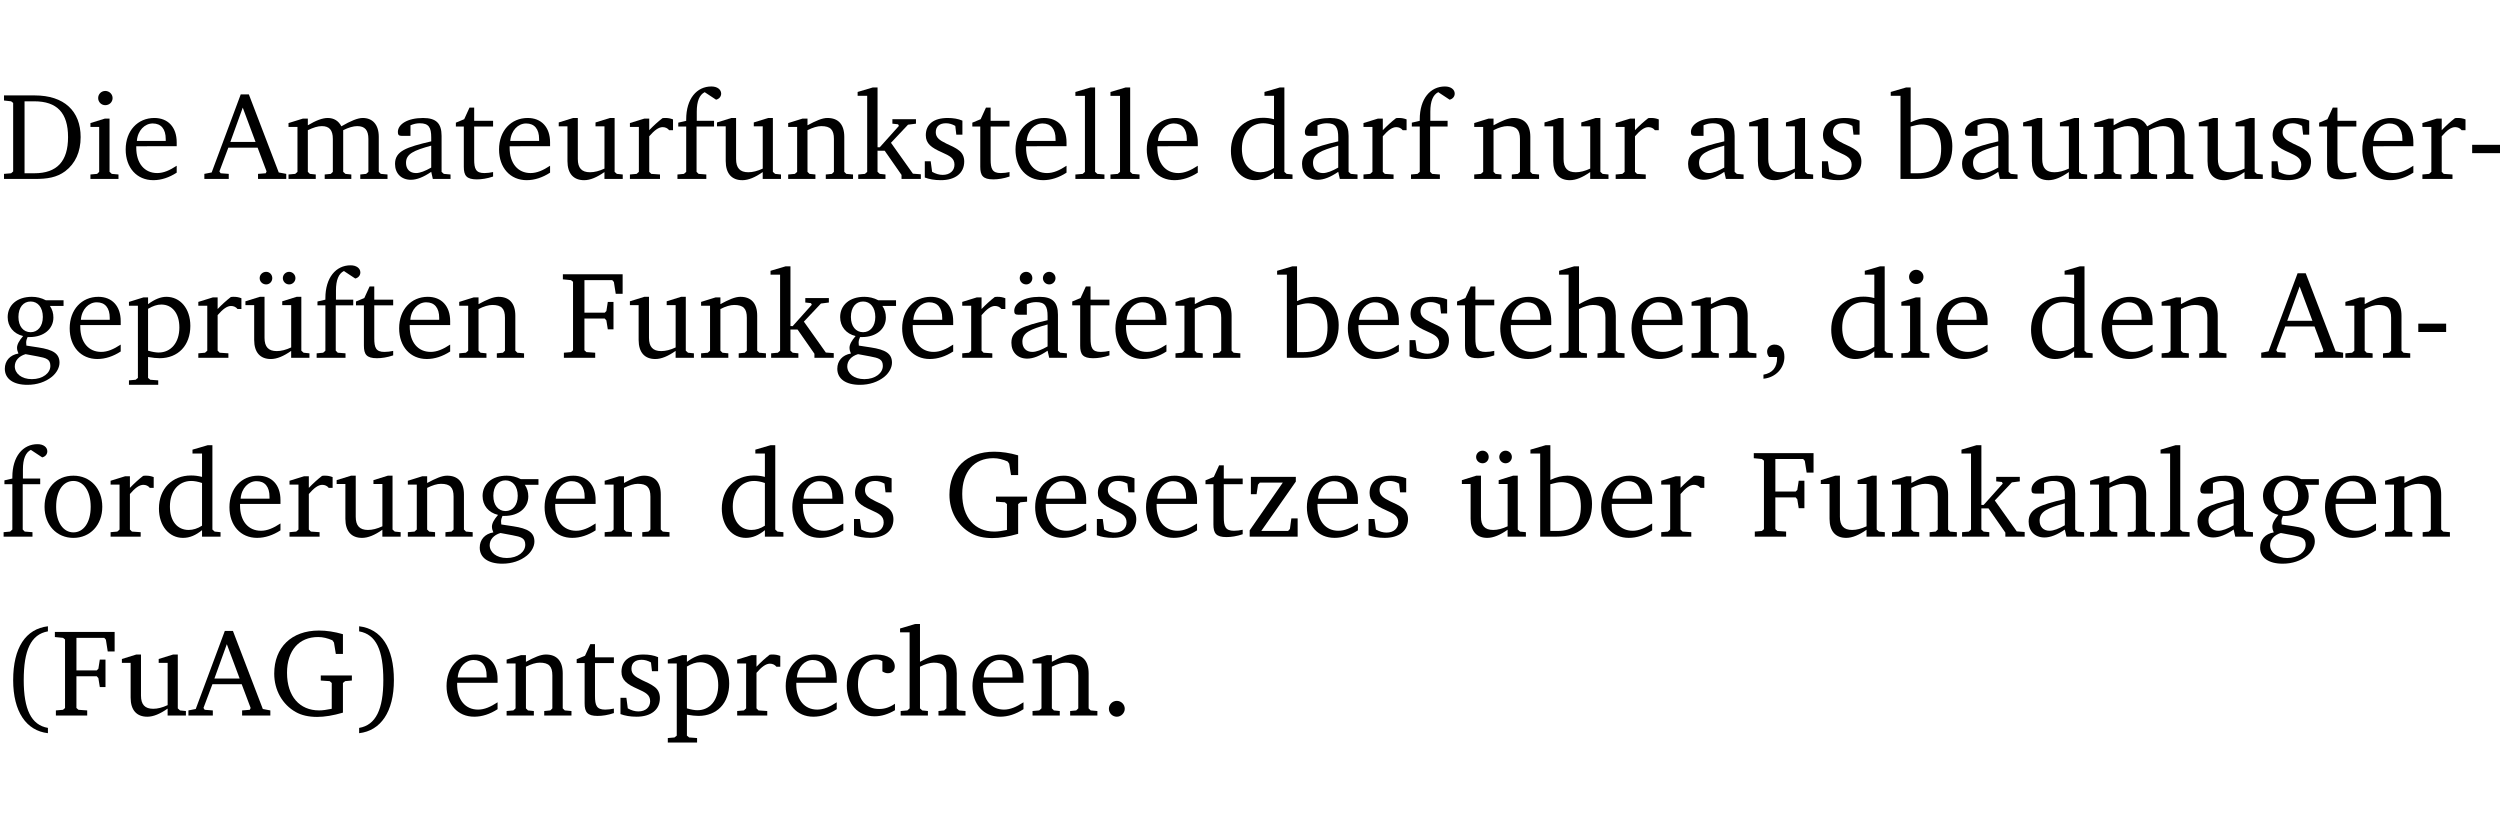 <?xml version="1.0" encoding="UTF-8" standalone="no"?>
<svg
   width="192.18pt"
   height="63.08pt"
   viewBox="0 0 192.18 63.08"
   version="1.2"
   id="svg411"
   sodipodi:docname="44c4528efda8.pdf"
   xmlns:inkscape="http://www.inkscape.org/namespaces/inkscape"
   xmlns:sodipodi="http://sodipodi.sourceforge.net/DTD/sodipodi-0.dtd"
   xmlns:xlink="http://www.w3.org/1999/xlink"
   xmlns="http://www.w3.org/2000/svg"
   xmlns:svg="http://www.w3.org/2000/svg">
  <sodipodi:namedview
     id="namedview413"
     pagecolor="#ffffff"
     bordercolor="#000000"
     borderopacity="0.25"
     inkscape:showpageshadow="2"
     inkscape:pageopacity="0.0"
     inkscape:pagecheckerboard="0"
     inkscape:deskcolor="#d1d1d1"
     inkscape:document-units="pt" />
  <defs
     id="defs100">
    <g
       id="g98">
      <symbol
         overflow="visible"
         id="glyph0-0">
        <path
           style="stroke:none"
           d=""
           id="path2" />
      </symbol>
      <symbol
         overflow="visible"
         id="glyph0-1">
        <path
           style="stroke:none"
           d="M 2.672,-6.422 H 0.312 v 0.391 l 0.547,0.062 0.156,0.125 v 5.266 L 0.859,-0.438 0.312,-0.391 V 0 h 2.359 c 0.969,0 1.688,-0.109 2.344,-0.594 0.781,-0.594 1.188,-1.484 1.188,-2.625 0,-2 -1.266,-3.203 -3.531,-3.203 z m -0.781,0.453 h 0.75 c 1.75,0 2.594,0.891 2.594,2.75 0,1.859 -0.844,2.781 -2.594,2.781 h -0.75 z m 0,0"
           id="path5" />
      </symbol>
      <symbol
         overflow="visible"
         id="glyph0-2">
        <path
           style="stroke:none"
           d="m 1.469,-6.766 c -0.297,0 -0.547,0.234 -0.547,0.547 0,0.312 0.25,0.547 0.547,0.547 0.312,0 0.562,-0.234 0.562,-0.547 0,-0.297 -0.25,-0.547 -0.562,-0.547 z m -0.031,2.125 -1.109,0.344 V -4 H 1 v 3.453 L 0.844,-0.391 0.328,-0.344 V 0 h 2.156 V -0.344 L 1.969,-0.391 1.797,-0.547 v -4.094 z m 0,0"
           id="path8" />
      </symbol>
      <symbol
         overflow="visible"
         id="glyph0-3">
        <path
           style="stroke:none"
           d="m 4.281,-1.016 c -0.547,0.359 -1.016,0.562 -1.5,0.562 -0.969,0 -1.609,-0.734 -1.609,-1.953 0,-0.031 0,-0.078 0,-0.109 H 4.281 c 0,-0.109 0,-0.203 0,-0.297 0,-1.172 -0.672,-1.875 -1.719,-1.875 -1.281,0 -2.203,0.984 -2.203,2.422 0,1.406 0.859,2.359 2.125,2.359 0.609,0 1.219,-0.203 1.797,-0.578 z M 3.438,-2.922 H 1.219 c 0.062,-0.812 0.609,-1.344 1.219,-1.344 0.641,0 1,0.422 1,1.203 0,0.047 0,0.094 0,0.141 z m 0,0"
           id="path11" />
      </symbol>
      <symbol
         overflow="visible"
         id="glyph0-4">
        <path
           style="stroke:none"
           d="m 2.719,-6.5 -2.234,6 -0.562,0.109 V 0 h 1.875 v -0.391 l -0.625,-0.047 -0.094,-0.141 0.688,-1.828 h 2.25 l 0.688,1.828 -0.062,0.141 -0.594,0.047 V 0 H 6.219 V -0.391 L 5.641,-0.5 3.344,-6.5 Z M 2.875,-5.484 3.859,-2.844 h -1.938 z m 0,0"
           id="path14" />
      </symbol>
      <symbol
         overflow="visible"
         id="glyph0-5">
        <path
           style="stroke:none"
           d="M 4.344,-4.047 C 4.125,-4.469 3.766,-4.688 3.297,-4.688 c -0.406,0 -0.906,0.188 -1.531,0.562 v -0.516 h -0.375 L 0.281,-4.297 V -4 h 0.688 v 3.453 L 0.797,-0.391 0.281,-0.344 V 0 H 2.375 V -0.344 L 1.922,-0.391 1.766,-0.547 V -3.75 C 2.188,-3.953 2.531,-4.062 2.844,-4.062 c 0.578,0 0.844,0.312 0.844,0.984 v 2.531 L 3.531,-0.391 3.062,-0.344 V 0 H 5.109 V -0.344 L 4.656,-0.391 4.484,-0.547 V -3.75 c 0.406,-0.203 0.781,-0.312 1.078,-0.312 0.594,0 0.859,0.312 0.859,0.984 v 2.531 L 6.25,-0.391 5.797,-0.344 V 0 h 2.094 V -0.344 L 7.375,-0.391 7.219,-0.547 v -2.688 c 0,-0.953 -0.484,-1.453 -1.234,-1.453 -0.375,0 -0.922,0.219 -1.641,0.641 z m 0,0"
           id="path17" />
      </symbol>
      <symbol
         overflow="visible"
         id="glyph0-6">
        <path
           style="stroke:none"
           d="M 3.188,-0.547 3.312,0 H 4.672 V -0.344 L 4.156,-0.391 3.984,-0.547 V -3.312 c 0,-0.969 -0.422,-1.375 -1.422,-1.375 -1.203,0 -1.938,0.484 -1.938,1.078 0,0.219 0.078,0.297 0.297,0.297 H 1.594 V -4.125 c 0.25,-0.109 0.484,-0.156 0.719,-0.156 0.688,0 0.875,0.328 0.875,1.078 v 0.312 C 1.281,-2.438 0.406,-2.156 0.406,-1.156 c 0,0.719 0.469,1.219 1.219,1.219 0.453,0 0.969,-0.203 1.562,-0.609 z m 0,-0.328 C 2.719,-0.609 2.328,-0.453 2.016,-0.453 1.531,-0.453 1.25,-0.766 1.25,-1.234 1.25,-1.938 1.844,-2.188 3.188,-2.562 Z m 0,0"
           id="path20" />
      </symbol>
      <symbol
         overflow="visible"
         id="glyph0-7">
        <path
           style="stroke:none"
           d="m 0.844,-4.031 v 3.094 c 0,0.672 0.203,0.969 1,0.969 0.359,0 0.797,-0.062 1.25,-0.219 v -0.344 c -0.219,0.047 -0.438,0.078 -0.672,0.078 -0.656,0 -0.781,-0.328 -0.781,-1.047 V -4.031 H 3.094 v -0.438 H 1.641 V -5.484 H 1.281 L 0.875,-4.594 0.234,-4.328 v 0.297 z m 0,0"
           id="path23" />
      </symbol>
      <symbol
         overflow="visible"
         id="glyph0-8">
        <path
           style="stroke:none"
           d="M 1.359,-4.688 0.25,-4.344 v 0.297 H 0.922 V -1.375 c 0,0.969 0.469,1.469 1.281,1.469 0.469,0 0.984,-0.219 1.562,-0.625 V 0 h 1.406 V -0.344 L 4.719,-0.391 4.547,-0.547 V -4.688 H 4.188 l -1.109,0.344 v 0.297 h 0.688 v 3.25 C 3.359,-0.609 3,-0.516 2.656,-0.516 c -0.641,0 -0.938,-0.328 -0.938,-1.016 V -4.688 Z m 0,0"
           id="path26" />
      </symbol>
      <symbol
         overflow="visible"
         id="glyph0-9">
        <path
           style="stroke:none"
           d="m 0.281,0 h 2.312 V -0.344 L 1.922,-0.391 1.766,-0.547 V -3.281 c 0.391,-0.453 0.719,-0.703 1.031,-0.703 0.203,0 0.375,0.078 0.5,0.234 H 3.594 V -4.578 C 3.391,-4.656 3.219,-4.688 3.016,-4.688 c -0.078,0 -0.156,0 -0.234,0.016 C 2.438,-4.406 2.094,-4.094 1.766,-3.75 v -0.891 h -0.375 L 0.281,-4.297 V -4 h 0.688 v 3.453 L 0.797,-0.391 0.281,-0.344 Z m 0,0"
           id="path29" />
      </symbol>
      <symbol
         overflow="visible"
         id="glyph0-10">
        <path
           style="stroke:none"
           d="M 0.281,0 H 2.5 V -0.344 L 1.906,-0.391 1.75,-0.547 V -4.031 h 1.344 v -0.438 H 1.766 v -0.703 c 0,-0.797 0.203,-1.297 0.609,-1.5 L 3.25,-6.094 c 0.25,-0.062 0.391,-0.25 0.391,-0.469 0,-0.312 -0.297,-0.547 -0.75,-0.547 -1.125,0 -1.938,0.938 -1.938,2.531 0,0.031 0,0.062 0,0.109 L 0.344,-4.328 v 0.297 h 0.609 v 3.484 l -0.172,0.156 -0.5,0.047 z m 0,0"
           id="path32" />
      </symbol>
      <symbol
         overflow="visible"
         id="glyph0-11">
        <path
           style="stroke:none"
           d="M 0.281,0 H 2.375 V -0.344 L 1.922,-0.391 1.766,-0.547 V -3.75 c 0.406,-0.203 0.766,-0.312 1.062,-0.312 0.703,0 0.969,0.281 0.969,0.984 v 2.531 l -0.156,0.156 -0.469,0.047 V 0 h 2.094 V -0.344 L 4.75,-0.391 4.594,-0.547 v -2.688 c 0,-0.969 -0.469,-1.453 -1.297,-1.453 -0.406,0 -0.891,0.219 -1.531,0.562 v -0.516 h -0.375 L 0.281,-4.297 V -4 h 0.688 v 3.453 L 0.797,-0.391 0.281,-0.344 Z m 0,0"
           id="path35" />
      </symbol>
      <symbol
         overflow="visible"
         id="glyph0-12">
        <path
           style="stroke:none"
           d="m 0.234,0 h 2.094 v -0.344 l -0.438,-0.047 -0.172,-0.156 v -1.625 H 2.266 L 3.562,-0.312 V 0 H 5.047 V -0.359 L 4.438,-0.406 2.75,-2.781 4.062,-4.172 4.672,-4.25 v -0.344 h -1.812 V -4.25 l 0.438,0.047 0.062,0.125 -1.469,1.641 H 1.719 v -4.594 h -0.375 L 0.188,-6.688 v 0.297 h 0.734 v 5.844 L 0.75,-0.391 0.234,-0.344 Z m 0,0"
           id="path38" />
      </symbol>
      <symbol
         overflow="visible"
         id="glyph0-13">
        <path
           style="stroke:none"
           d="M 3.297,-4.484 C 2.969,-4.625 2.594,-4.688 2.172,-4.688 c -1.094,0 -1.688,0.484 -1.688,1.328 0,0.641 0.422,0.953 1.234,1.312 0.625,0.281 0.969,0.453 0.969,0.953 0,0.453 -0.344,0.781 -0.906,0.781 -0.266,0 -0.531,-0.078 -0.812,-0.234 l -0.109,-0.812 H 0.406 v 1.25 c 0.328,0.125 0.75,0.203 1.234,0.203 1.125,0 1.797,-0.547 1.797,-1.438 0,-0.359 -0.141,-0.641 -0.375,-0.828 -0.312,-0.25 -0.672,-0.391 -1,-0.547 C 1.516,-2.984 1.25,-3.188 1.25,-3.594 c 0,-0.438 0.281,-0.688 0.781,-0.688 0.234,0 0.469,0.062 0.719,0.203 l 0.078,0.672 h 0.469 z m 0,0"
           id="path41" />
      </symbol>
      <symbol
         overflow="visible"
         id="glyph0-14">
        <path
           style="stroke:none"
           d="M 0.266,0 H 2.5 V -0.344 L 1.953,-0.391 1.781,-0.547 V -7.031 H 1.422 l -1.156,0.344 v 0.297 H 1 v 5.844 l -0.172,0.156 -0.562,0.047 z m 0,0"
           id="path44" />
      </symbol>
      <symbol
         overflow="visible"
         id="glyph0-15">
        <path
           style="stroke:none"
           d="M 3.656,-6.391 V -4.594 C 3.359,-4.672 3.078,-4.703 2.812,-4.703 c -1.453,0 -2.469,1.016 -2.469,2.547 0,1.344 0.797,2.25 1.844,2.25 0.531,0 0.984,-0.203 1.469,-0.594 V 0 H 5.078 V -0.344 L 4.625,-0.391 4.453,-0.547 V -7.031 H 4.094 L 2.922,-6.688 v 0.297 z m 0,5.547 C 3.312,-0.625 2.969,-0.516 2.625,-0.516 c -0.859,0 -1.438,-0.672 -1.438,-1.797 0,-1.203 0.672,-1.969 1.641,-1.969 0.219,0 0.516,0.047 0.828,0.156 z m 0,0"
           id="path47" />
      </symbol>
      <symbol
         overflow="visible"
         id="glyph0-16">
        <path
           style="stroke:none"
           d="M 1.25,-7.031 0.078,-6.688 v 0.297 h 0.75 V 0 h 1.219 C 3.875,0 4.812,-0.875 4.812,-2.516 4.812,-3.812 4.047,-4.688 2.922,-4.688 c -0.422,0 -0.844,0.109 -1.312,0.328 V -7.031 Z M 1.609,-0.438 V -4.031 C 1.938,-4.125 2.219,-4.188 2.453,-4.188 c 0.953,0 1.5,0.656 1.5,1.859 0,1.312 -0.562,1.891 -1.812,1.891 -0.047,0 -0.234,0 -0.531,0 z m 0,0"
           id="path50" />
      </symbol>
      <symbol
         overflow="visible"
         id="glyph0-17">
        <path
           style="stroke:none"
           d="m 0.453,-2.625 v 0.641 H 2.594 V -2.625 Z m 0,0"
           id="path53" />
      </symbol>
      <symbol
         overflow="visible"
         id="glyph0-18">
        <path
           style="stroke:none"
           d="M 3.531,-4.422 C 3.172,-4.609 2.812,-4.688 2.453,-4.688 c -1.141,0 -1.859,0.641 -1.859,1.562 0,0.719 0.453,1.281 1.188,1.453 -0.312,0.359 -0.469,0.656 -0.469,0.906 0,0.156 0.047,0.297 0.109,0.438 C 0.766,-0.219 0.375,0.234 0.375,0.844 0.375,1.609 1.016,2.078 2.109,2.078 2.844,2.078 3.5,1.859 4,1.453 4.375,1.141 4.578,0.734 4.578,0.375 c 0,-0.703 -0.5,-1 -1.625,-1.172 L 2.031,-0.938 c 0,-0.109 -0.016,-0.188 -0.016,-0.234 0,-0.141 0.047,-0.297 0.109,-0.422 0.062,0 0.109,0 0.156,0 1.109,0 1.828,-0.641 1.828,-1.5 0,-0.328 -0.078,-0.609 -0.266,-0.891 h 1.047 v -0.438 z m -1.172,0.094 c 0.547,0 0.938,0.453 0.938,1.188 0,0.719 -0.391,1.172 -0.938,1.172 -0.562,0 -0.938,-0.453 -0.938,-1.172 0,-0.734 0.375,-1.188 0.938,-1.188 z M 1.969,-0.281 2.891,-0.109 C 3.562,0.016 3.875,0.109 3.875,0.625 c 0,0.547 -0.578,1.016 -1.422,1.016 -0.797,0 -1.312,-0.438 -1.312,-0.984 0,-0.422 0.297,-0.781 0.828,-0.938 z m 0,0"
           id="path56" />
      </symbol>
      <symbol
         overflow="visible"
         id="glyph0-19">
        <path
           style="stroke:none"
           d="m 0.219,2.078 h 2.25 V 1.734 L 1.859,1.688 1.688,1.547 V -0.062 C 2.047,0 2.344,0.031 2.578,0.031 4,0.031 4.938,-0.953 4.938,-2.453 4.938,-3.797 4.156,-4.688 3.094,-4.688 2.656,-4.688 2.203,-4.5 1.688,-4.125 V -4.641 H 1.328 L 0.219,-4.297 V -4 h 0.688 V 1.547 L 0.734,1.688 0.219,1.734 Z m 1.469,-2.625 v -3.219 c 0.375,-0.219 0.688,-0.328 1.016,-0.328 0.828,0 1.391,0.656 1.391,1.766 0,1.172 -0.656,1.922 -1.594,1.922 -0.219,0 -0.484,-0.047 -0.812,-0.141 z m 0,0"
           id="path59" />
      </symbol>
      <symbol
         overflow="visible"
         id="glyph0-20">
        <path
           style="stroke:none"
           d="M 1.359,-4.688 0.25,-4.344 v 0.297 H 0.922 V -1.375 c 0,0.969 0.469,1.469 1.281,1.469 0.469,0 0.984,-0.219 1.562,-0.625 V 0 h 1.406 V -0.344 L 4.719,-0.391 4.547,-0.547 V -4.688 H 4.188 l -1.109,0.344 v 0.297 h 0.688 v 3.25 C 3.359,-0.609 3,-0.516 2.656,-0.516 c -0.641,0 -0.938,-0.328 -0.938,-1.016 V -4.688 Z M 1.844,-6.609 c -0.281,0 -0.5,0.219 -0.5,0.484 0,0.266 0.219,0.484 0.5,0.484 0.266,0 0.469,-0.219 0.469,-0.484 0,-0.266 -0.203,-0.484 -0.469,-0.484 z m 1.766,0 c -0.266,0 -0.484,0.219 -0.484,0.484 0,0.266 0.219,0.484 0.484,0.484 0.266,0 0.484,-0.219 0.484,-0.484 0,-0.266 -0.219,-0.484 -0.484,-0.484 z m 0,0"
           id="path62" />
      </symbol>
      <symbol
         overflow="visible"
         id="glyph0-21">
        <path
           style="stroke:none"
           d="M 0.312,0 H 2.719 V -0.391 L 2.047,-0.438 1.891,-0.578 v -2.438 h 1.562 L 3.578,-2.875 3.688,-2.188 H 4.125 V -4.297 H 3.688 l -0.109,0.703 -0.125,0.125 h -1.562 v -2.5 H 4.031 l 0.125,0.141 0.141,0.906 h 0.531 v -1.5 h -4.594 v 0.391 l 0.625,0.062 0.156,0.125 v 5.266 L 0.859,-0.438 0.312,-0.391 Z m 0,0"
           id="path65" />
      </symbol>
      <symbol
         overflow="visible"
         id="glyph0-22">
        <path
           style="stroke:none"
           d="M 3.188,-0.547 3.312,0 H 4.672 V -0.344 L 4.156,-0.391 3.984,-0.547 V -3.312 c 0,-0.969 -0.422,-1.375 -1.422,-1.375 -1.203,0 -1.938,0.484 -1.938,1.078 0,0.219 0.078,0.297 0.297,0.297 H 1.594 V -4.125 c 0.25,-0.109 0.484,-0.156 0.719,-0.156 0.688,0 0.875,0.328 0.875,1.078 v 0.312 C 1.281,-2.438 0.406,-2.156 0.406,-1.156 c 0,0.719 0.469,1.219 1.219,1.219 0.453,0 0.969,-0.203 1.562,-0.609 z m 0,-0.328 C 2.719,-0.609 2.328,-0.453 2.016,-0.453 1.531,-0.453 1.25,-0.766 1.25,-1.234 1.25,-1.938 1.844,-2.188 3.188,-2.562 Z M 1.547,-6.609 c -0.281,0 -0.5,0.219 -0.5,0.484 0,0.266 0.219,0.484 0.5,0.484 0.266,0 0.469,-0.219 0.469,-0.484 0,-0.266 -0.203,-0.484 -0.469,-0.484 z m 1.766,0 c -0.266,0 -0.484,0.219 -0.484,0.484 0,0.266 0.219,0.484 0.484,0.484 0.266,0 0.484,-0.219 0.484,-0.484 0,-0.266 -0.219,-0.484 -0.484,-0.484 z m 0,0"
           id="path68" />
      </symbol>
      <symbol
         overflow="visible"
         id="glyph0-23">
        <path
           style="stroke:none"
           d="M 1.344,-7.031 0.188,-6.688 v 0.297 h 0.734 v 5.844 L 0.75,-0.391 0.234,-0.344 V 0 h 2.094 V -0.344 L 1.891,-0.391 1.719,-0.547 V -3.75 c 0.406,-0.203 0.766,-0.312 1.062,-0.312 0.703,0 0.969,0.281 0.969,0.984 v 2.531 l -0.172,0.156 -0.438,0.047 V 0 H 5.219 v -0.344 l -0.5,-0.047 -0.172,-0.156 v -2.688 c 0,-0.969 -0.453,-1.453 -1.281,-1.453 -0.422,0 -0.906,0.219 -1.547,0.562 v -2.906 z m 0,0"
           id="path71" />
      </symbol>
      <symbol
         overflow="visible"
         id="glyph0-24">
        <path
           style="stroke:none"
           d="m 0.375,1.609 c 0.969,-0.094 1.609,-0.844 1.609,-1.672 0,-0.609 -0.281,-0.953 -0.766,-0.953 -0.312,0 -0.562,0.219 -0.562,0.531 0,0.172 0.047,0.297 0.156,0.422 h 0.609 c 0,0.031 0,0.078 0,0.094 0,0.703 -0.344,1.141 -1.047,1.266 z m 0,0"
           id="path74" />
      </symbol>
      <symbol
         overflow="visible"
         id="glyph0-25">
        <path
           style="stroke:none"
           d="m 2.578,-4.688 c -1.297,0 -2.219,0.953 -2.219,2.391 0,1.406 0.938,2.391 2.219,2.391 1.281,0 2.219,-0.984 2.219,-2.391 0,-1.422 -0.938,-2.391 -2.219,-2.391 z m 0,0.406 c 0.766,0 1.328,0.75 1.328,1.984 0,1.234 -0.562,1.969 -1.328,1.969 -0.766,0 -1.328,-0.75 -1.328,-1.969 0,-1.25 0.547,-1.984 1.328,-1.984 z m 0,0"
           id="path77" />
      </symbol>
      <symbol
         overflow="visible"
         id="glyph0-26">
        <path
           style="stroke:none"
           d="M 3.984,-3.078 V -2.688 l 0.688,0.047 L 4.828,-2.5 v 1.984 c -0.375,0.078 -0.703,0.125 -0.969,0.125 -1.5,0 -2.469,-1.078 -2.469,-2.891 0,-1.719 0.922,-2.75 2.391,-2.75 0.375,0 0.734,0.094 1.094,0.25 L 5,-5.609 l 0.141,0.875 H 5.688 V -6.25 C 5.047,-6.438 4.422,-6.531 3.844,-6.531 c -2.109,0 -3.438,1.297 -3.438,3.312 0,1.266 0.625,2.375 1.656,2.953 0.438,0.25 1,0.375 1.641,0.375 C 4.281,0.109 4.938,0 5.688,-0.219 V -2.5 L 5.859,-2.641 6.375,-2.688 v -0.391 z m 0,0"
           id="path80" />
      </symbol>
      <symbol
         overflow="visible"
         id="glyph0-27">
        <path
           style="stroke:none"
           d="M 0.438,0 H 4.125 V -1.406 H 3.641 L 3.531,-0.594 3.391,-0.438 h -2.062 l 2.656,-3.797 V -4.594 H 0.531 v 1.328 h 0.438 L 1.078,-4 1.219,-4.156 H 2.984 L 0.438,-0.484 Z m 0,0"
           id="path83" />
      </symbol>
      <symbol
         overflow="visible"
         id="glyph0-28">
        <path
           style="stroke:none"
           d="M 3.688,-6.859 C 1.984,-6.656 1.016,-5.219 1.016,-2.719 c 0,2.438 1.016,3.891 2.672,4.078 V 0.953 C 2.406,0.734 1.828,-0.469 1.828,-2.719 c 0,-2.297 0.547,-3.516 1.859,-3.75 z m 0,0"
           id="path86" />
      </symbol>
      <symbol
         overflow="visible"
         id="glyph0-29">
        <path
           style="stroke:none"
           d="m 0.297,-6.859 v 0.391 c 1.312,0.234 1.859,1.453 1.859,3.75 0,2.25 -0.578,3.453 -1.859,3.672 v 0.406 c 1.656,-0.188 2.672,-1.641 2.672,-4.078 0,-2.5 -0.969,-3.938 -2.672,-4.141 z m 0,0"
           id="path89" />
      </symbol>
      <symbol
         overflow="visible"
         id="glyph0-30">
        <path
           style="stroke:none"
           d="m 4.062,-0.406 v -0.5 C 3.656,-0.625 3.266,-0.5 2.844,-0.5 c -0.984,0 -1.625,-0.688 -1.625,-1.875 0,-1.203 0.594,-1.938 1.406,-1.938 0.172,0 0.312,0.047 0.469,0.141 v 0.781 C 3.234,-3.297 3.375,-3.25 3.516,-3.25 c 0.328,0 0.531,-0.203 0.531,-0.516 C 4.047,-4.312 3.531,-4.688 2.625,-4.688 c -1.344,0 -2.266,0.953 -2.266,2.391 0,1.406 0.844,2.359 2.141,2.359 0.516,0 1.031,-0.156 1.562,-0.469 z m 0,0"
           id="path92" />
      </symbol>
      <symbol
         overflow="visible"
         id="glyph0-31">
        <path
           style="stroke:none"
           d="M 1.328,-1.125 C 1,-1.125 0.719,-0.859 0.719,-0.516 0.719,-0.172 1,0.094 1.328,0.094 1.656,0.094 1.938,-0.188 1.938,-0.516 1.938,-0.859 1.656,-1.125 1.328,-1.125 Z m 0,0"
           id="path95" />
      </symbol>
    </g>
  </defs>
  <g
     id="surface1"
     transform="translate(-40.398,-104.995)">
    <path
       style="fill:none;stroke:#000000;stroke-width:0.01;stroke-linecap:butt;stroke-linejoin:miter;stroke-miterlimit:10;stroke-opacity:0.01"
       d="M -5.625e-4,-0.001 H 188.507"
       transform="matrix(1,0,0,-1,40.399,104.999)"
       id="path102" />
    <g
       style="fill:#000000;fill-opacity:1"
       id="g110">
      <use
         xlink:href="#glyph0-1"
         x="40.394"
         y="118.752"
         id="use104" />
      <use
         xlink:href="#glyph0-2"
         x="47.022"
         y="118.752"
         id="use106" />
      <use
         xlink:href="#glyph0-3"
         x="49.7"
         y="118.752"
         id="use108" />
    </g>
    <g
       style="fill:#000000;fill-opacity:1"
       id="g146">
      <use
         xlink:href="#glyph0-4"
         x="56.184"
         y="118.752"
         id="use112" />
      <use
         xlink:href="#glyph0-5"
         x="62.296"
         y="118.752"
         id="use114" />
      <use
         xlink:href="#glyph0-6"
         x="70.359"
         y="118.752"
         id="use116" />
      <use
         xlink:href="#glyph0-7"
         x="75.208"
         y="118.752"
         id="use118" />
      <use
         xlink:href="#glyph0-3"
         x="78.402"
         y="118.752"
         id="use120" />
      <use
         xlink:href="#glyph0-8"
         x="83.098"
         y="118.752"
         id="use122" />
      <use
         xlink:href="#glyph0-9"
         x="88.54"
         y="118.752"
         id="use124" />
      <use
         xlink:href="#glyph0-10"
         x="92.194"
         y="118.752"
         id="use126" />
      <use
         xlink:href="#glyph0-8"
         x="95.264"
         y="118.752"
         id="use128" />
      <use
         xlink:href="#glyph0-11"
         x="100.706"
         y="118.752"
         id="use130" />
      <use
         xlink:href="#glyph0-12"
         x="106.138"
         y="118.752"
         id="use132" />
      <use
         xlink:href="#glyph0-13"
         x="111.083"
         y="118.752"
         id="use134" />
      <use
         xlink:href="#glyph0-7"
         x="114.909"
         y="118.752"
         id="use136" />
      <use
         xlink:href="#glyph0-3"
         x="118.103"
         y="118.752"
         id="use138" />
      <use
         xlink:href="#glyph0-14"
         x="122.799"
         y="118.752"
         id="use140" />
      <use
         xlink:href="#glyph0-14"
         x="125.496"
         y="118.752"
         id="use142" />
      <use
         xlink:href="#glyph0-3"
         x="128.193"
         y="118.752"
         id="use144" />
    </g>
    <g
       style="fill:#000000;fill-opacity:1"
       id="g156">
      <use
         xlink:href="#glyph0-15"
         x="134.678"
         y="118.752"
         id="use148" />
      <use
         xlink:href="#glyph0-6"
         x="140.082"
         y="118.752"
         id="use150" />
      <use
         xlink:href="#glyph0-9"
         x="144.931"
         y="118.752"
         id="use152" />
      <use
         xlink:href="#glyph0-10"
         x="148.584"
         y="118.752"
         id="use154" />
    </g>
    <g
       style="fill:#000000;fill-opacity:1"
       id="g164">
      <use
         xlink:href="#glyph0-11"
         x="153.443"
         y="118.752"
         id="use158" />
      <use
         xlink:href="#glyph0-8"
         x="158.875"
         y="118.752"
         id="use160" />
      <use
         xlink:href="#glyph0-9"
         x="164.317"
         y="118.752"
         id="use162" />
    </g>
    <g
       style="fill:#000000;fill-opacity:1"
       id="g172">
      <use
         xlink:href="#glyph0-6"
         x="169.759"
         y="118.752"
         id="use166" />
      <use
         xlink:href="#glyph0-8"
         x="174.608"
         y="118.752"
         id="use168" />
      <use
         xlink:href="#glyph0-13"
         x="180.05"
         y="118.752"
         id="use170" />
    </g>
    <g
       style="fill:#000000;fill-opacity:1"
       id="g194">
      <use
         xlink:href="#glyph0-16"
         x="185.665"
         y="118.752"
         id="use174" />
      <use
         xlink:href="#glyph0-6"
         x="190.82"
         y="118.752"
         id="use176" />
      <use
         xlink:href="#glyph0-8"
         x="195.669"
         y="118.752"
         id="use178" />
      <use
         xlink:href="#glyph0-5"
         x="201.111"
         y="118.752"
         id="use180" />
      <use
         xlink:href="#glyph0-8"
         x="209.173"
         y="118.752"
         id="use182" />
      <use
         xlink:href="#glyph0-13"
         x="214.615"
         y="118.752"
         id="use184" />
      <use
         xlink:href="#glyph0-7"
         x="218.441"
         y="118.752"
         id="use186" />
      <use
         xlink:href="#glyph0-3"
         x="221.636"
         y="118.752"
         id="use188" />
      <use
         xlink:href="#glyph0-9"
         x="226.332"
         y="118.752"
         id="use190" />
      <use
         xlink:href="#glyph0-17"
         x="229.985"
         y="118.752"
         id="use192" />
    </g>
    <g
       style="fill:#000000;fill-opacity:1"
       id="g214">
      <use
         xlink:href="#glyph0-18"
         x="40.394"
         y="132.5"
         id="use196" />
      <use
         xlink:href="#glyph0-3"
         x="45.396"
         y="132.5"
         id="use198" />
      <use
         xlink:href="#glyph0-19"
         x="50.092"
         y="132.5"
         id="use200" />
      <use
         xlink:href="#glyph0-9"
         x="55.362"
         y="132.5"
         id="use202" />
      <use
         xlink:href="#glyph0-20"
         x="59.015"
         y="132.5"
         id="use204" />
      <use
         xlink:href="#glyph0-10"
         x="64.458"
         y="132.5"
         id="use206" />
      <use
         xlink:href="#glyph0-7"
         x="67.528"
         y="132.5"
         id="use208" />
      <use
         xlink:href="#glyph0-3"
         x="70.722"
         y="132.5"
         id="use210" />
      <use
         xlink:href="#glyph0-11"
         x="75.418"
         y="132.5"
         id="use212" />
    </g>
    <g
       style="fill:#000000;fill-opacity:1"
       id="g238">
      <use
         xlink:href="#glyph0-21"
         x="83.433"
         y="132.5"
         id="use216" />
      <use
         xlink:href="#glyph0-8"
         x="88.569"
         y="132.5"
         id="use218" />
      <use
         xlink:href="#glyph0-11"
         x="94.011"
         y="132.5"
         id="use220" />
      <use
         xlink:href="#glyph0-12"
         x="99.443"
         y="132.5"
         id="use222" />
      <use
         xlink:href="#glyph0-18"
         x="104.388"
         y="132.5"
         id="use224" />
      <use
         xlink:href="#glyph0-3"
         x="109.39"
         y="132.5"
         id="use226" />
      <use
         xlink:href="#glyph0-9"
         x="114.086"
         y="132.5"
         id="use228" />
      <use
         xlink:href="#glyph0-22"
         x="117.74"
         y="132.5"
         id="use230" />
      <use
         xlink:href="#glyph0-7"
         x="122.589"
         y="132.5"
         id="use232" />
      <use
         xlink:href="#glyph0-3"
         x="125.783"
         y="132.5"
         id="use234" />
      <use
         xlink:href="#glyph0-11"
         x="130.479"
         y="132.5"
         id="use236" />
    </g>
    <g
       style="fill:#000000;fill-opacity:1"
       id="g258">
      <use
         xlink:href="#glyph0-16"
         x="138.494"
         y="132.5"
         id="use240" />
      <use
         xlink:href="#glyph0-3"
         x="143.649"
         y="132.5"
         id="use242" />
      <use
         xlink:href="#glyph0-13"
         x="148.345"
         y="132.5"
         id="use244" />
      <use
         xlink:href="#glyph0-7"
         x="152.171"
         y="132.5"
         id="use246" />
      <use
         xlink:href="#glyph0-3"
         x="155.365"
         y="132.5"
         id="use248" />
      <use
         xlink:href="#glyph0-23"
         x="160.061"
         y="132.5"
         id="use250" />
      <use
         xlink:href="#glyph0-3"
         x="165.455"
         y="132.5"
         id="use252" />
      <use
         xlink:href="#glyph0-11"
         x="170.151"
         y="132.5"
         id="use254" />
      <use
         xlink:href="#glyph0-24"
         x="175.584"
         y="132.5"
         id="use256" />
    </g>
    <g
       style="fill:#000000;fill-opacity:1"
       id="g266">
      <use
         xlink:href="#glyph0-15"
         x="180.825"
         y="132.5"
         id="use260" />
      <use
         xlink:href="#glyph0-2"
         x="186.229"
         y="132.5"
         id="use262" />
      <use
         xlink:href="#glyph0-3"
         x="188.907"
         y="132.5"
         id="use264" />
    </g>
    <g
       style="fill:#000000;fill-opacity:1"
       id="g274">
      <use
         xlink:href="#glyph0-15"
         x="196.185"
         y="132.5"
         id="use268" />
      <use
         xlink:href="#glyph0-3"
         x="201.589"
         y="132.5"
         id="use270" />
      <use
         xlink:href="#glyph0-11"
         x="206.285"
         y="132.5"
         id="use272" />
    </g>
    <g
       style="fill:#000000;fill-opacity:1"
       id="g282">
      <use
         xlink:href="#glyph0-4"
         x="214.3"
         y="132.5"
         id="use276" />
      <use
         xlink:href="#glyph0-11"
         x="220.411"
         y="132.5"
         id="use278" />
      <use
         xlink:href="#glyph0-17"
         x="225.844"
         y="132.5"
         id="use280" />
    </g>
    <g
       style="fill:#000000;fill-opacity:1"
       id="g306">
      <use
         xlink:href="#glyph0-10"
         x="40.394"
         y="146.249"
         id="use284" />
      <use
         xlink:href="#glyph0-25"
         x="43.464"
         y="146.249"
         id="use286" />
      <use
         xlink:href="#glyph0-9"
         x="48.619"
         y="146.249"
         id="use288" />
      <use
         xlink:href="#glyph0-15"
         x="52.273"
         y="146.249"
         id="use290" />
      <use
         xlink:href="#glyph0-3"
         x="57.677"
         y="146.249"
         id="use292" />
      <use
         xlink:href="#glyph0-9"
         x="62.373"
         y="146.249"
         id="use294" />
      <use
         xlink:href="#glyph0-8"
         x="66.026"
         y="146.249"
         id="use296" />
      <use
         xlink:href="#glyph0-11"
         x="71.468"
         y="146.249"
         id="use298" />
      <use
         xlink:href="#glyph0-18"
         x="76.901"
         y="146.249"
         id="use300" />
      <use
         xlink:href="#glyph0-3"
         x="81.903"
         y="146.249"
         id="use302" />
      <use
         xlink:href="#glyph0-11"
         x="86.599"
         y="146.249"
         id="use304" />
    </g>
    <g
       style="fill:#000000;fill-opacity:1"
       id="g314">
      <use
         xlink:href="#glyph0-15"
         x="95.541"
         y="146.249"
         id="use308" />
      <use
         xlink:href="#glyph0-3"
         x="100.945"
         y="146.249"
         id="use310" />
      <use
         xlink:href="#glyph0-13"
         x="105.641"
         y="146.249"
         id="use312" />
    </g>
    <g
       style="fill:#000000;fill-opacity:1"
       id="g332">
      <use
         xlink:href="#glyph0-26"
         x="112.977"
         y="146.249"
         id="use316" />
      <use
         xlink:href="#glyph0-3"
         x="119.614"
         y="146.249"
         id="use318" />
      <use
         xlink:href="#glyph0-13"
         x="124.31"
         y="146.249"
         id="use320" />
      <use
         xlink:href="#glyph0-3"
         x="128.136"
         y="146.249"
         id="use322" />
      <use
         xlink:href="#glyph0-7"
         x="132.832"
         y="146.249"
         id="use324" />
      <use
         xlink:href="#glyph0-27"
         x="136.026"
         y="146.249"
         id="use326" />
      <use
         xlink:href="#glyph0-3"
         x="140.502"
         y="146.249"
         id="use328" />
      <use
         xlink:href="#glyph0-13"
         x="145.198"
         y="146.249"
         id="use330" />
    </g>
    <g
       style="fill:#000000;fill-opacity:1"
       id="g342">
      <use
         xlink:href="#glyph0-20"
         x="152.525"
         y="146.249"
         id="use334" />
      <use
         xlink:href="#glyph0-16"
         x="157.967"
         y="146.249"
         id="use336" />
      <use
         xlink:href="#glyph0-3"
         x="163.122"
         y="146.249"
         id="use338" />
      <use
         xlink:href="#glyph0-9"
         x="167.818"
         y="146.249"
         id="use340" />
    </g>
    <g
       style="fill:#000000;fill-opacity:1"
       id="g366">
      <use
         xlink:href="#glyph0-21"
         x="174.981"
         y="146.249"
         id="use344" />
      <use
         xlink:href="#glyph0-8"
         x="180.117"
         y="146.249"
         id="use346" />
      <use
         xlink:href="#glyph0-11"
         x="185.559"
         y="146.249"
         id="use348" />
      <use
         xlink:href="#glyph0-12"
         x="190.992"
         y="146.249"
         id="use350" />
      <use
         xlink:href="#glyph0-6"
         x="195.937"
         y="146.249"
         id="use352" />
      <use
         xlink:href="#glyph0-11"
         x="200.786"
         y="146.249"
         id="use354" />
      <use
         xlink:href="#glyph0-14"
         x="206.218"
         y="146.249"
         id="use356" />
      <use
         xlink:href="#glyph0-6"
         x="208.915"
         y="146.249"
         id="use358" />
      <use
         xlink:href="#glyph0-18"
         x="213.764"
         y="146.249"
         id="use360" />
      <use
         xlink:href="#glyph0-3"
         x="218.766"
         y="146.249"
         id="use362" />
      <use
         xlink:href="#glyph0-11"
         x="223.462"
         y="146.249"
         id="use364" />
    </g>
    <g
       style="fill:#000000;fill-opacity:1"
       id="g380">
      <use
         xlink:href="#glyph0-28"
         x="40.394"
         y="159.997"
         id="use368" />
      <use
         xlink:href="#glyph0-21"
         x="44.382"
         y="159.997"
         id="use370" />
      <use
         xlink:href="#glyph0-8"
         x="49.518"
         y="159.997"
         id="use372" />
      <use
         xlink:href="#glyph0-4"
         x="54.96"
         y="159.997"
         id="use374" />
      <use
         xlink:href="#glyph0-26"
         x="61.072"
         y="159.997"
         id="use376" />
      <use
         xlink:href="#glyph0-29"
         x="67.709"
         y="159.997"
         id="use378" />
    </g>
    <g
       style="fill:#000000;fill-opacity:1"
       id="g406">
      <use
         xlink:href="#glyph0-3"
         x="74.366"
         y="159.997"
         id="use382" />
      <use
         xlink:href="#glyph0-11"
         x="79.062"
         y="159.997"
         id="use384" />
      <use
         xlink:href="#glyph0-7"
         x="84.495"
         y="159.997"
         id="use386" />
      <use
         xlink:href="#glyph0-13"
         x="87.689"
         y="159.997"
         id="use388" />
      <use
         xlink:href="#glyph0-19"
         x="91.515"
         y="159.997"
         id="use390" />
      <use
         xlink:href="#glyph0-9"
         x="96.785"
         y="159.997"
         id="use392" />
      <use
         xlink:href="#glyph0-3"
         x="100.438"
         y="159.997"
         id="use394" />
      <use
         xlink:href="#glyph0-30"
         x="105.134"
         y="159.997"
         id="use396" />
      <use
         xlink:href="#glyph0-23"
         x="109.4"
         y="159.997"
         id="use398" />
      <use
         xlink:href="#glyph0-3"
         x="114.794"
         y="159.997"
         id="use400" />
      <use
         xlink:href="#glyph0-11"
         x="119.49"
         y="159.997"
         id="use402" />
      <use
         xlink:href="#glyph0-31"
         x="124.922"
         y="159.997"
         id="use404" />
    </g>
    <path
       style="fill:none;stroke:#000000;stroke-width:0.01;stroke-linecap:butt;stroke-linejoin:miter;stroke-miterlimit:10;stroke-opacity:0.01"
       d="M -5.625e-4,6.875e-4 H 188.507"
       transform="matrix(1,0,0,-1,40.399,168.071)"
       id="path408" />
  </g>
</svg>
